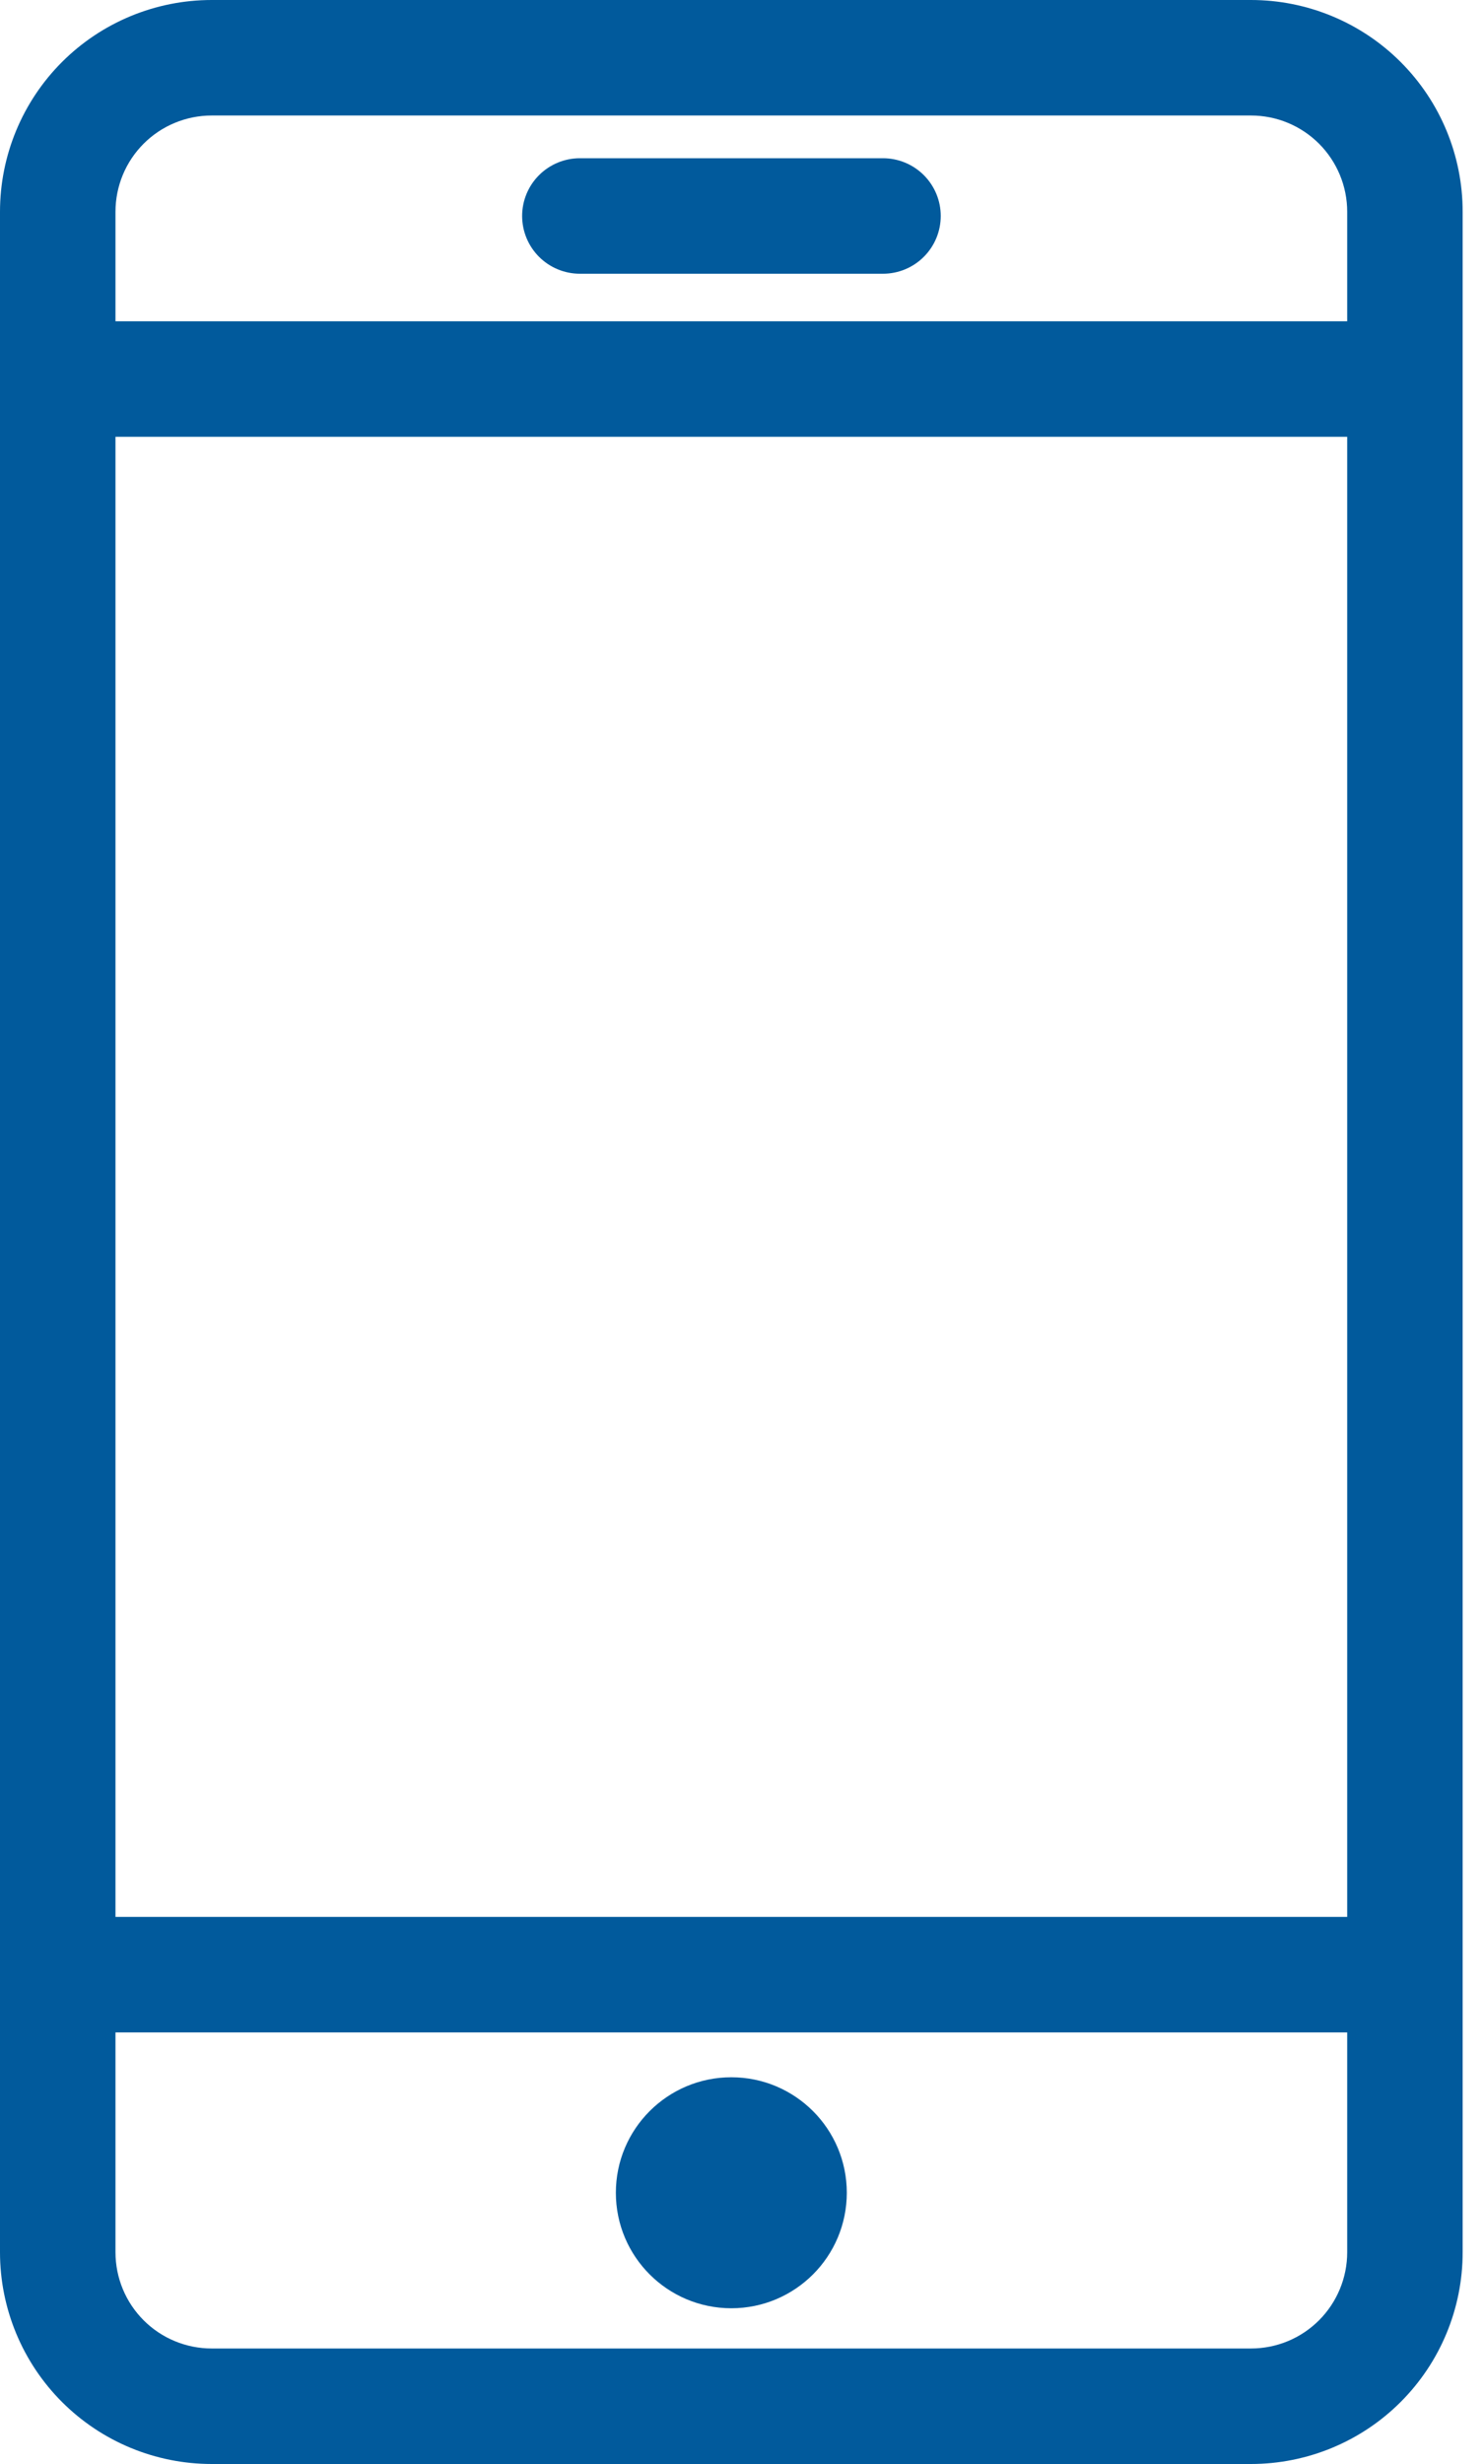 <svg width="50" height="83" viewBox="0 0 50 83" fill="none" xmlns="http://www.w3.org/2000/svg">
<path d="M42.148 0H7.133C5.241 0 3.427 0.751 2.089 2.089C0.751 3.427 0 5.241 0 7.133V75.867C0 77.759 0.751 79.573 2.089 80.911C3.427 82.249 5.241 83 7.133 83H42.148C44.04 83 45.854 82.249 47.192 80.911C48.53 79.573 49.281 77.759 49.281 75.867V7.133C49.281 5.241 48.53 3.427 47.192 2.089C45.854 0.751 44.04 0 42.148 0V0ZM3.891 14.713H45.391V64.571H3.891V14.713ZM7.133 3.891H42.148C42.574 3.891 42.996 3.974 43.389 4.137C43.782 4.3 44.14 4.539 44.441 4.84C44.742 5.141 44.981 5.499 45.144 5.892C45.307 6.285 45.391 6.707 45.391 7.133V10.822H3.891V7.133C3.891 6.273 4.232 5.448 4.84 4.84C5.448 4.232 6.273 3.891 7.133 3.891ZM42.148 79.109H7.133C6.273 79.109 5.448 78.768 4.84 78.16C4.232 77.552 3.891 76.727 3.891 75.867V68.462H45.391V75.867C45.391 76.293 45.307 76.715 45.144 77.108C44.981 77.501 44.742 77.859 44.441 78.16C44.14 78.461 43.782 78.7 43.389 78.863C42.996 79.025 42.574 79.109 42.148 79.109Z" fill="#015A9C"/>
<path d="M24.641 77.754C26.789 77.754 28.531 76.012 28.531 73.863C28.531 71.715 26.789 69.973 24.641 69.973C22.492 69.973 20.75 71.715 20.75 73.863C20.75 76.012 22.492 77.754 24.641 77.754Z" fill="#015A9C"/>
<path d="M19.538 9.221H29.75C30.266 9.221 30.761 9.016 31.126 8.651C31.491 8.286 31.696 7.791 31.696 7.275C31.696 6.759 31.491 6.265 31.126 5.9C30.761 5.535 30.266 5.33 29.75 5.33H19.538C19.022 5.33 18.527 5.535 18.162 5.9C17.797 6.265 17.592 6.759 17.592 7.275C17.592 7.791 17.797 8.286 18.162 8.651C18.527 9.016 19.022 9.221 19.538 9.221Z" fill="#015A9C"/>
</svg>

